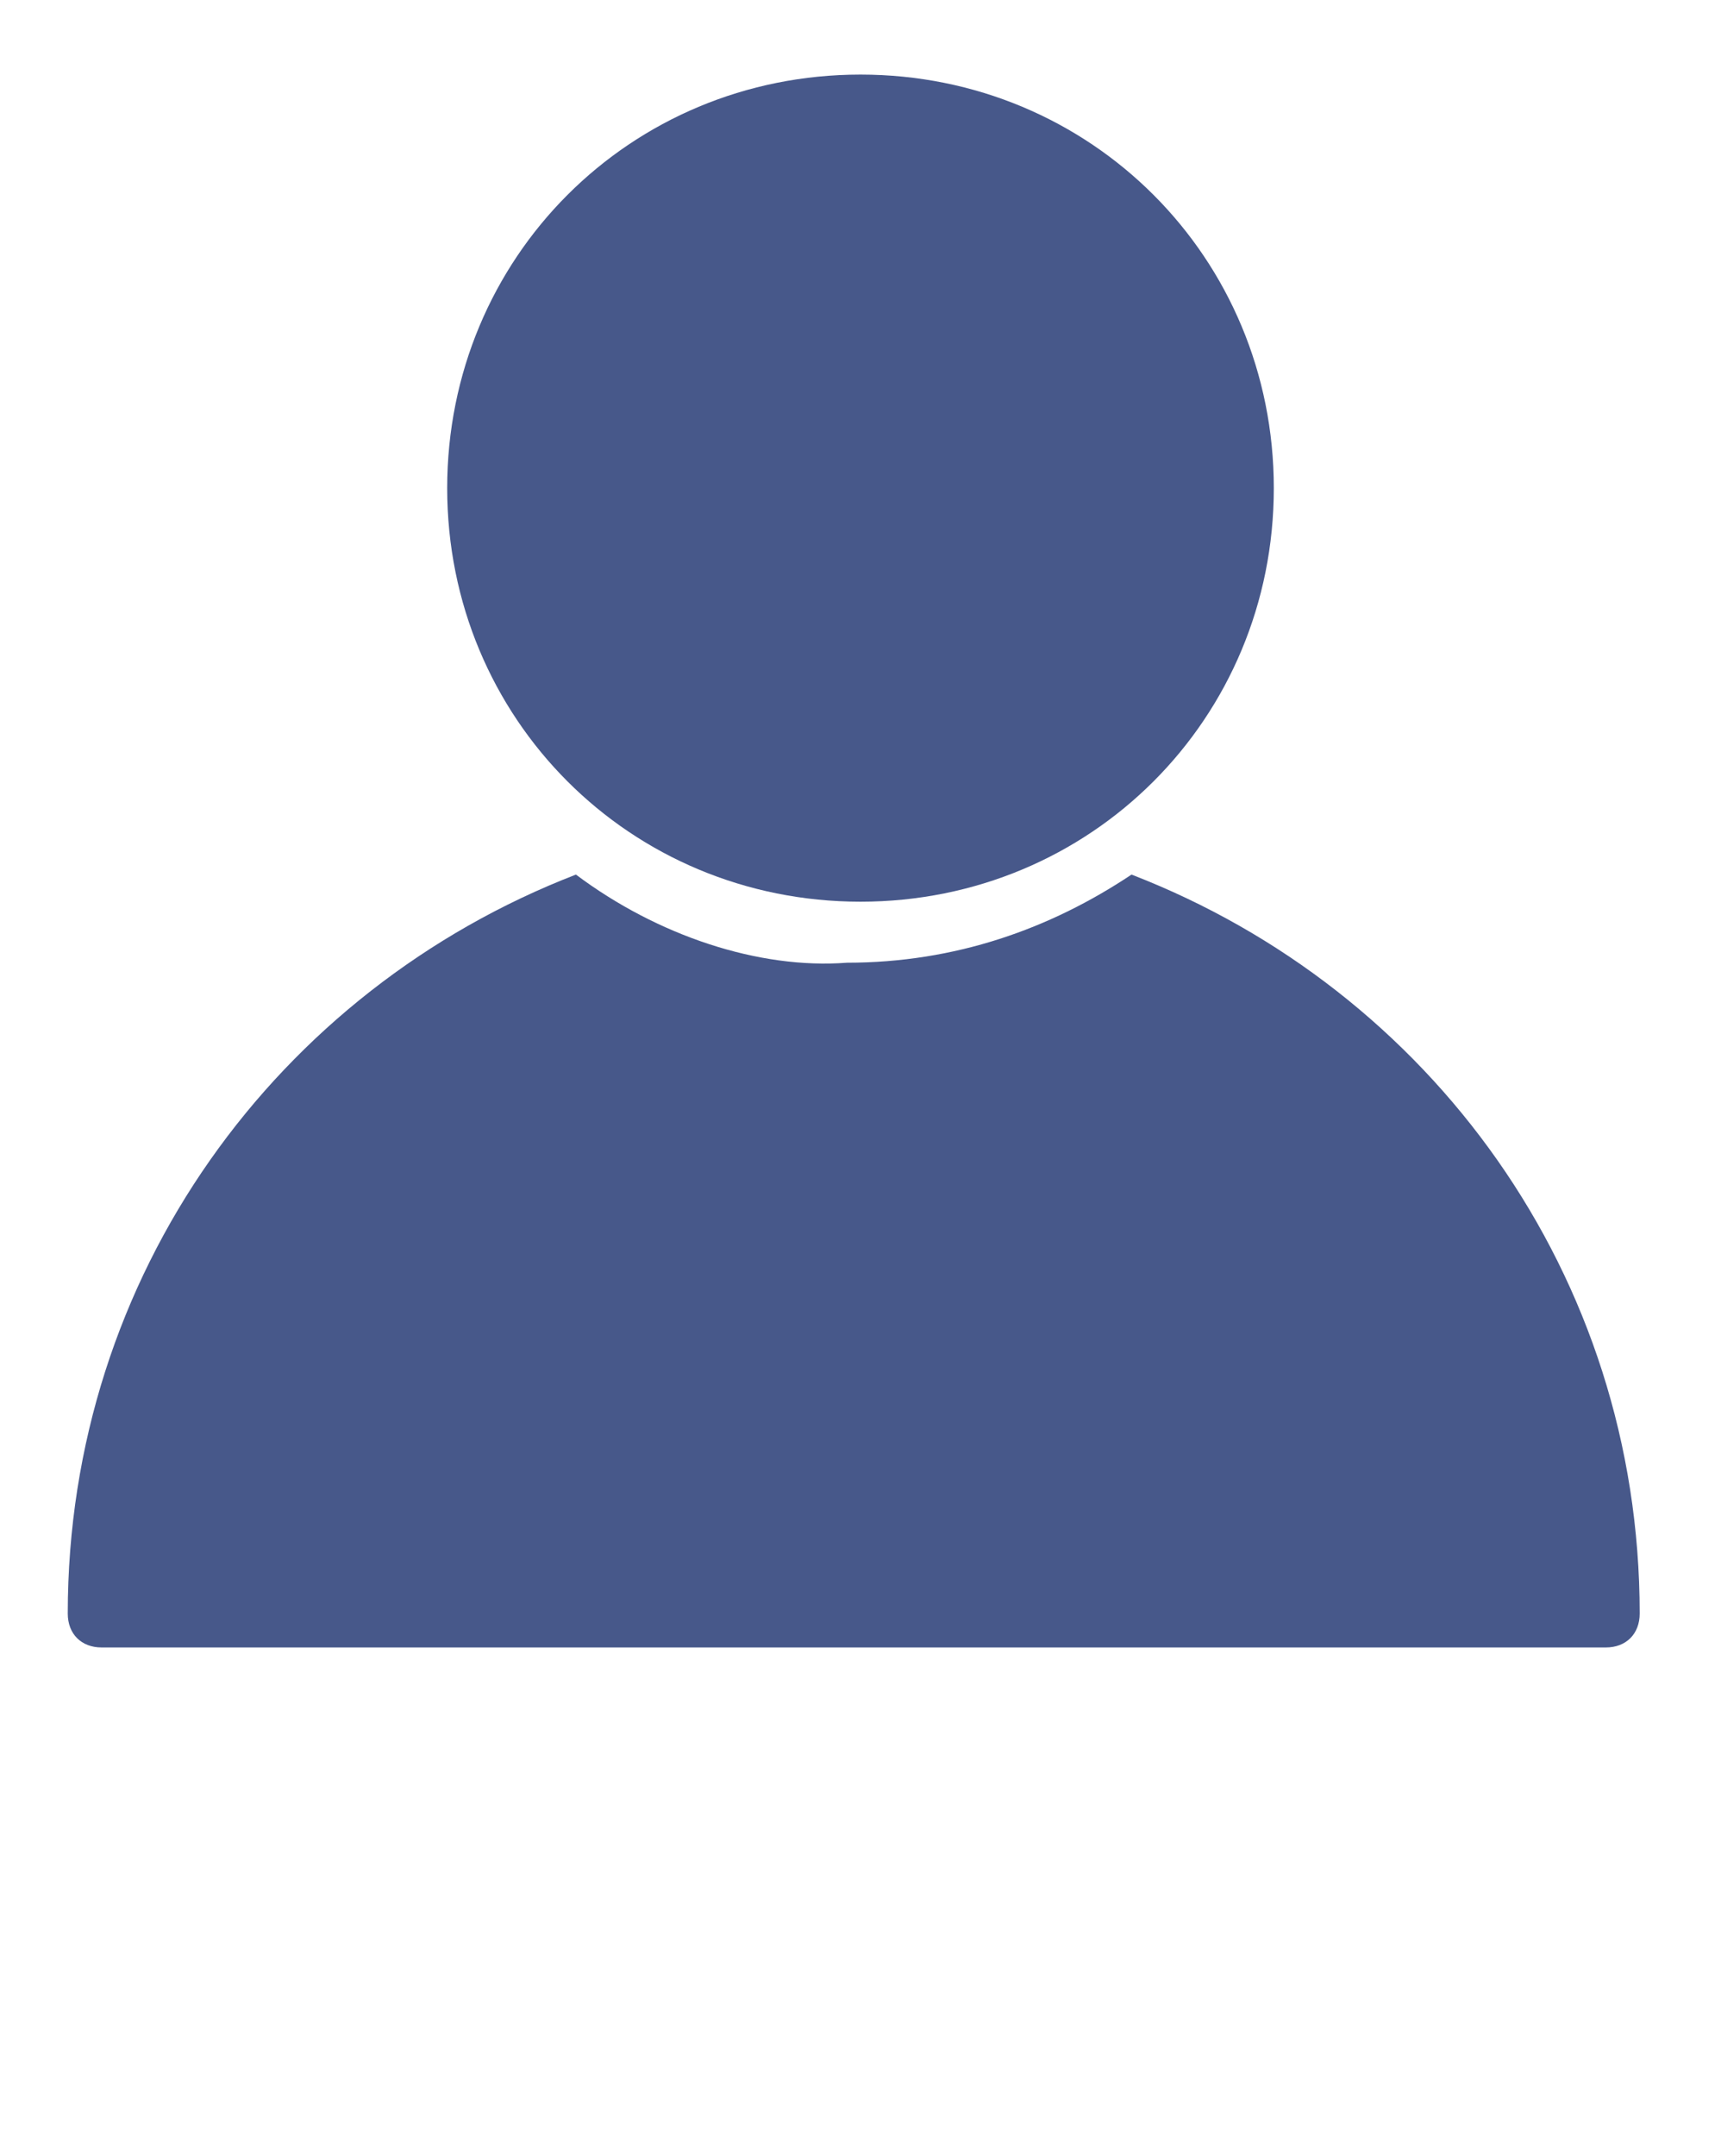 <?xml version="1.0" encoding="utf-8"?>
<!-- Generator: Adobe Illustrator 23.0.1, SVG Export Plug-In . SVG Version: 6.00 Build 0)  -->
<svg version="1.1"
	 id="Calque_1" xmlns:cc="http://creativecommons.org/ns#" xmlns:dc="http://purl.org/dc/elements/1.1/" xmlns:inkscape="http://www.inkscape.org/namespaces/inkscape" xmlns:rdf="http://www.w3.org/1999/02/22-rdf-syntax-ns#" xmlns:sodipodi="http://sodipodi.sourceforge.net/DTD/sodipodi-0.dtd" xmlns:svg="http://www.w3.org/2000/svg"
	 xmlns="http://www.w3.org/2000/svg" xmlns:xlink="http://www.w3.org/1999/xlink" x="0px" y="0px" viewBox="0 0 25.4 31.8"
	 style="enable-background:new 0 0 25.4 31.8;" xml:space="preserve">
<style type="text/css">
	.st0{fill:#47588A;}
</style>
<g transform="translate(0,-271.6)">
	<path class="st0" d="M12.7,272.7c-3.4,0-6.1,2.7-6.1,6.1s2.7,6.1,6.1,6.1s6.1-2.7,6.1-6.1S16.1,272.7,12.7,272.7z"/>
	<path class="st0" d="M8.5,284.5c-4.4,1.7-7.5,5.9-7.5,10.9c0,0.3,0.2,0.5,0.5,0.5c0,0,0,0,0,0h22.2c0.3,0,0.5-0.2,0.5-0.5
		c0,0,0,0,0,0c0-5-3.1-9.2-7.5-10.9c-1.2,0.8-2.6,1.3-4.2,1.3C11.2,285.9,9.7,285.4,8.5,284.5z"/>
</g>
</svg>
